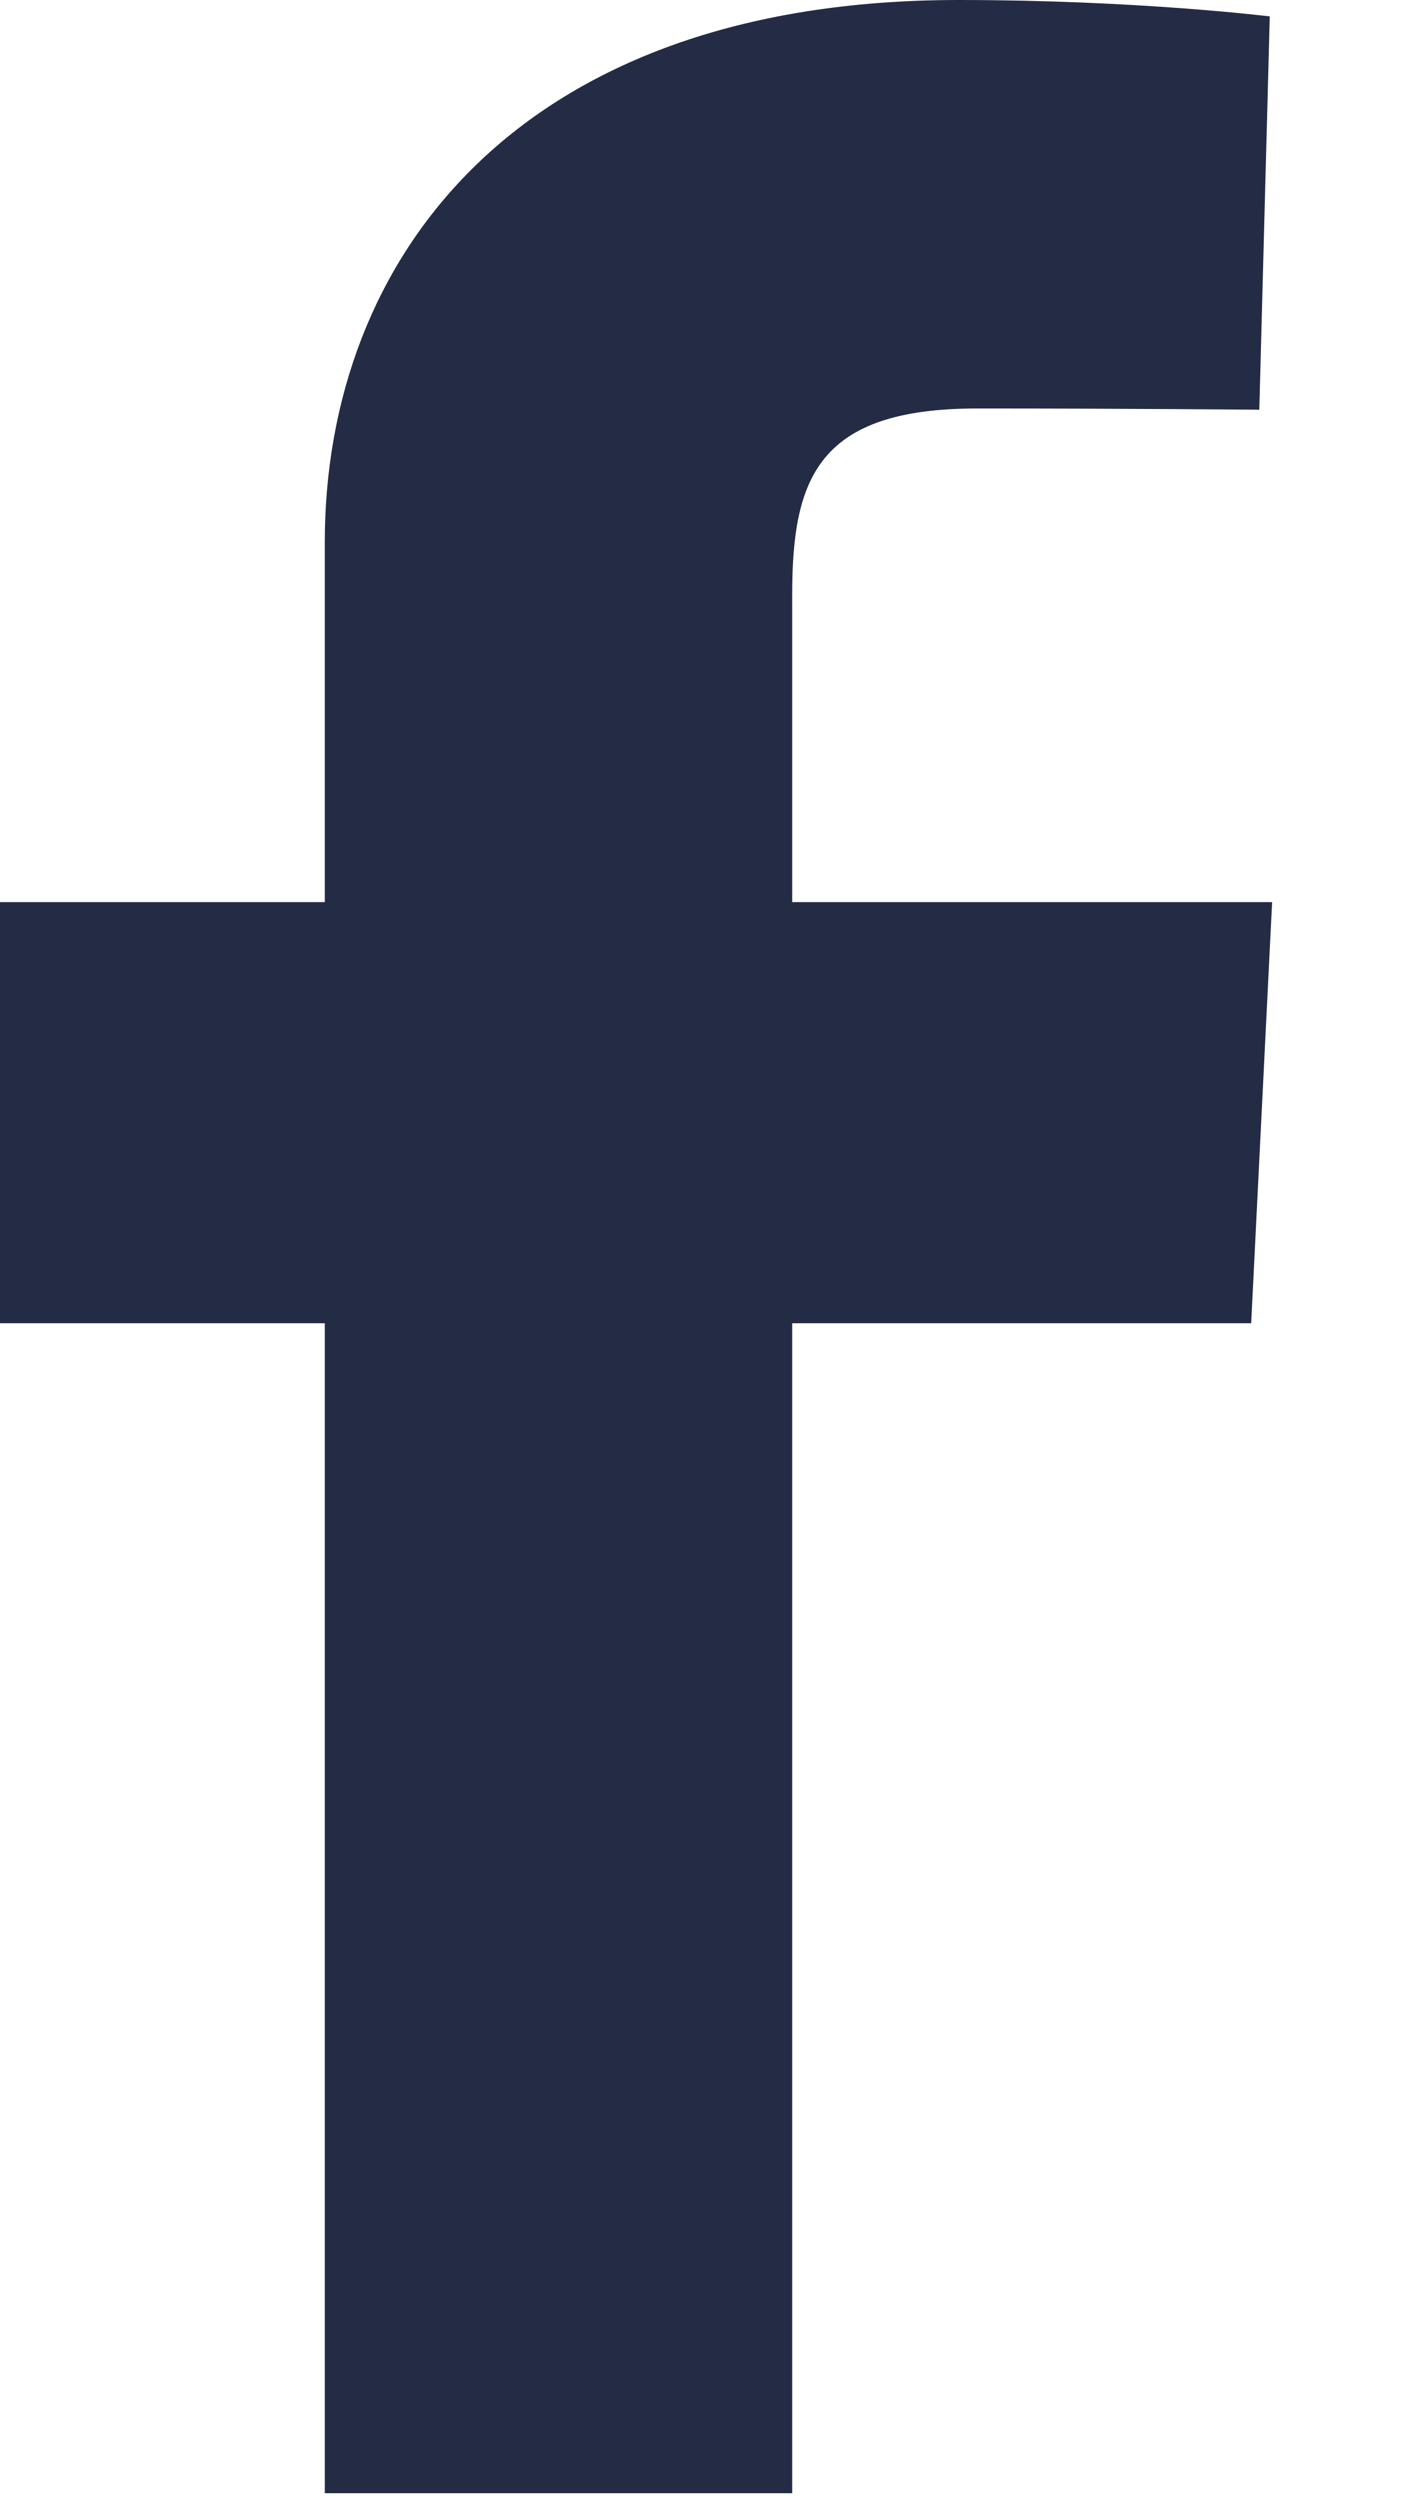<?xml version="1.0" encoding="UTF-8"?>
<svg width="9px" height="16px" viewBox="0 0 9 16" version="1.1" xmlns="http://www.w3.org/2000/svg" xmlns:xlink="http://www.w3.org/1999/xlink">
    <!-- Generator: Sketch 56.2 (81672) - https://sketch.com -->
    <title>facebook</title>
    <desc>Created with Sketch.</desc>
    <g id="Symbols" stroke="none" stroke-width="1" fill="none" fill-rule="evenodd">
        <g id="footer-general" transform="translate(-713, -159)" fill="#242B45">
            <g id="social" transform="translate(646, 34)">
                <path d="M69.079,140.955 L69.079,133.468 L67,133.468 L67,130.773 L69.079,130.773 L69.079,128.47 C69.079,126.661 70.306,125 73.136,125 C74.281,125 75.128,125.105 75.128,125.105 L75.061,127.622 C75.061,127.622 74.198,127.614 73.255,127.614 C72.235,127.614 72.071,128.061 72.071,128.805 C72.071,129.392 72.071,127.552 72.071,130.773 L75.143,130.773 L75.009,133.468 L72.071,133.468 L72.071,140.955 L69.079,140.955 L69.079,140.955 Z" id="facebook"></path>
            </g>
        </g>
    </g>
</svg>